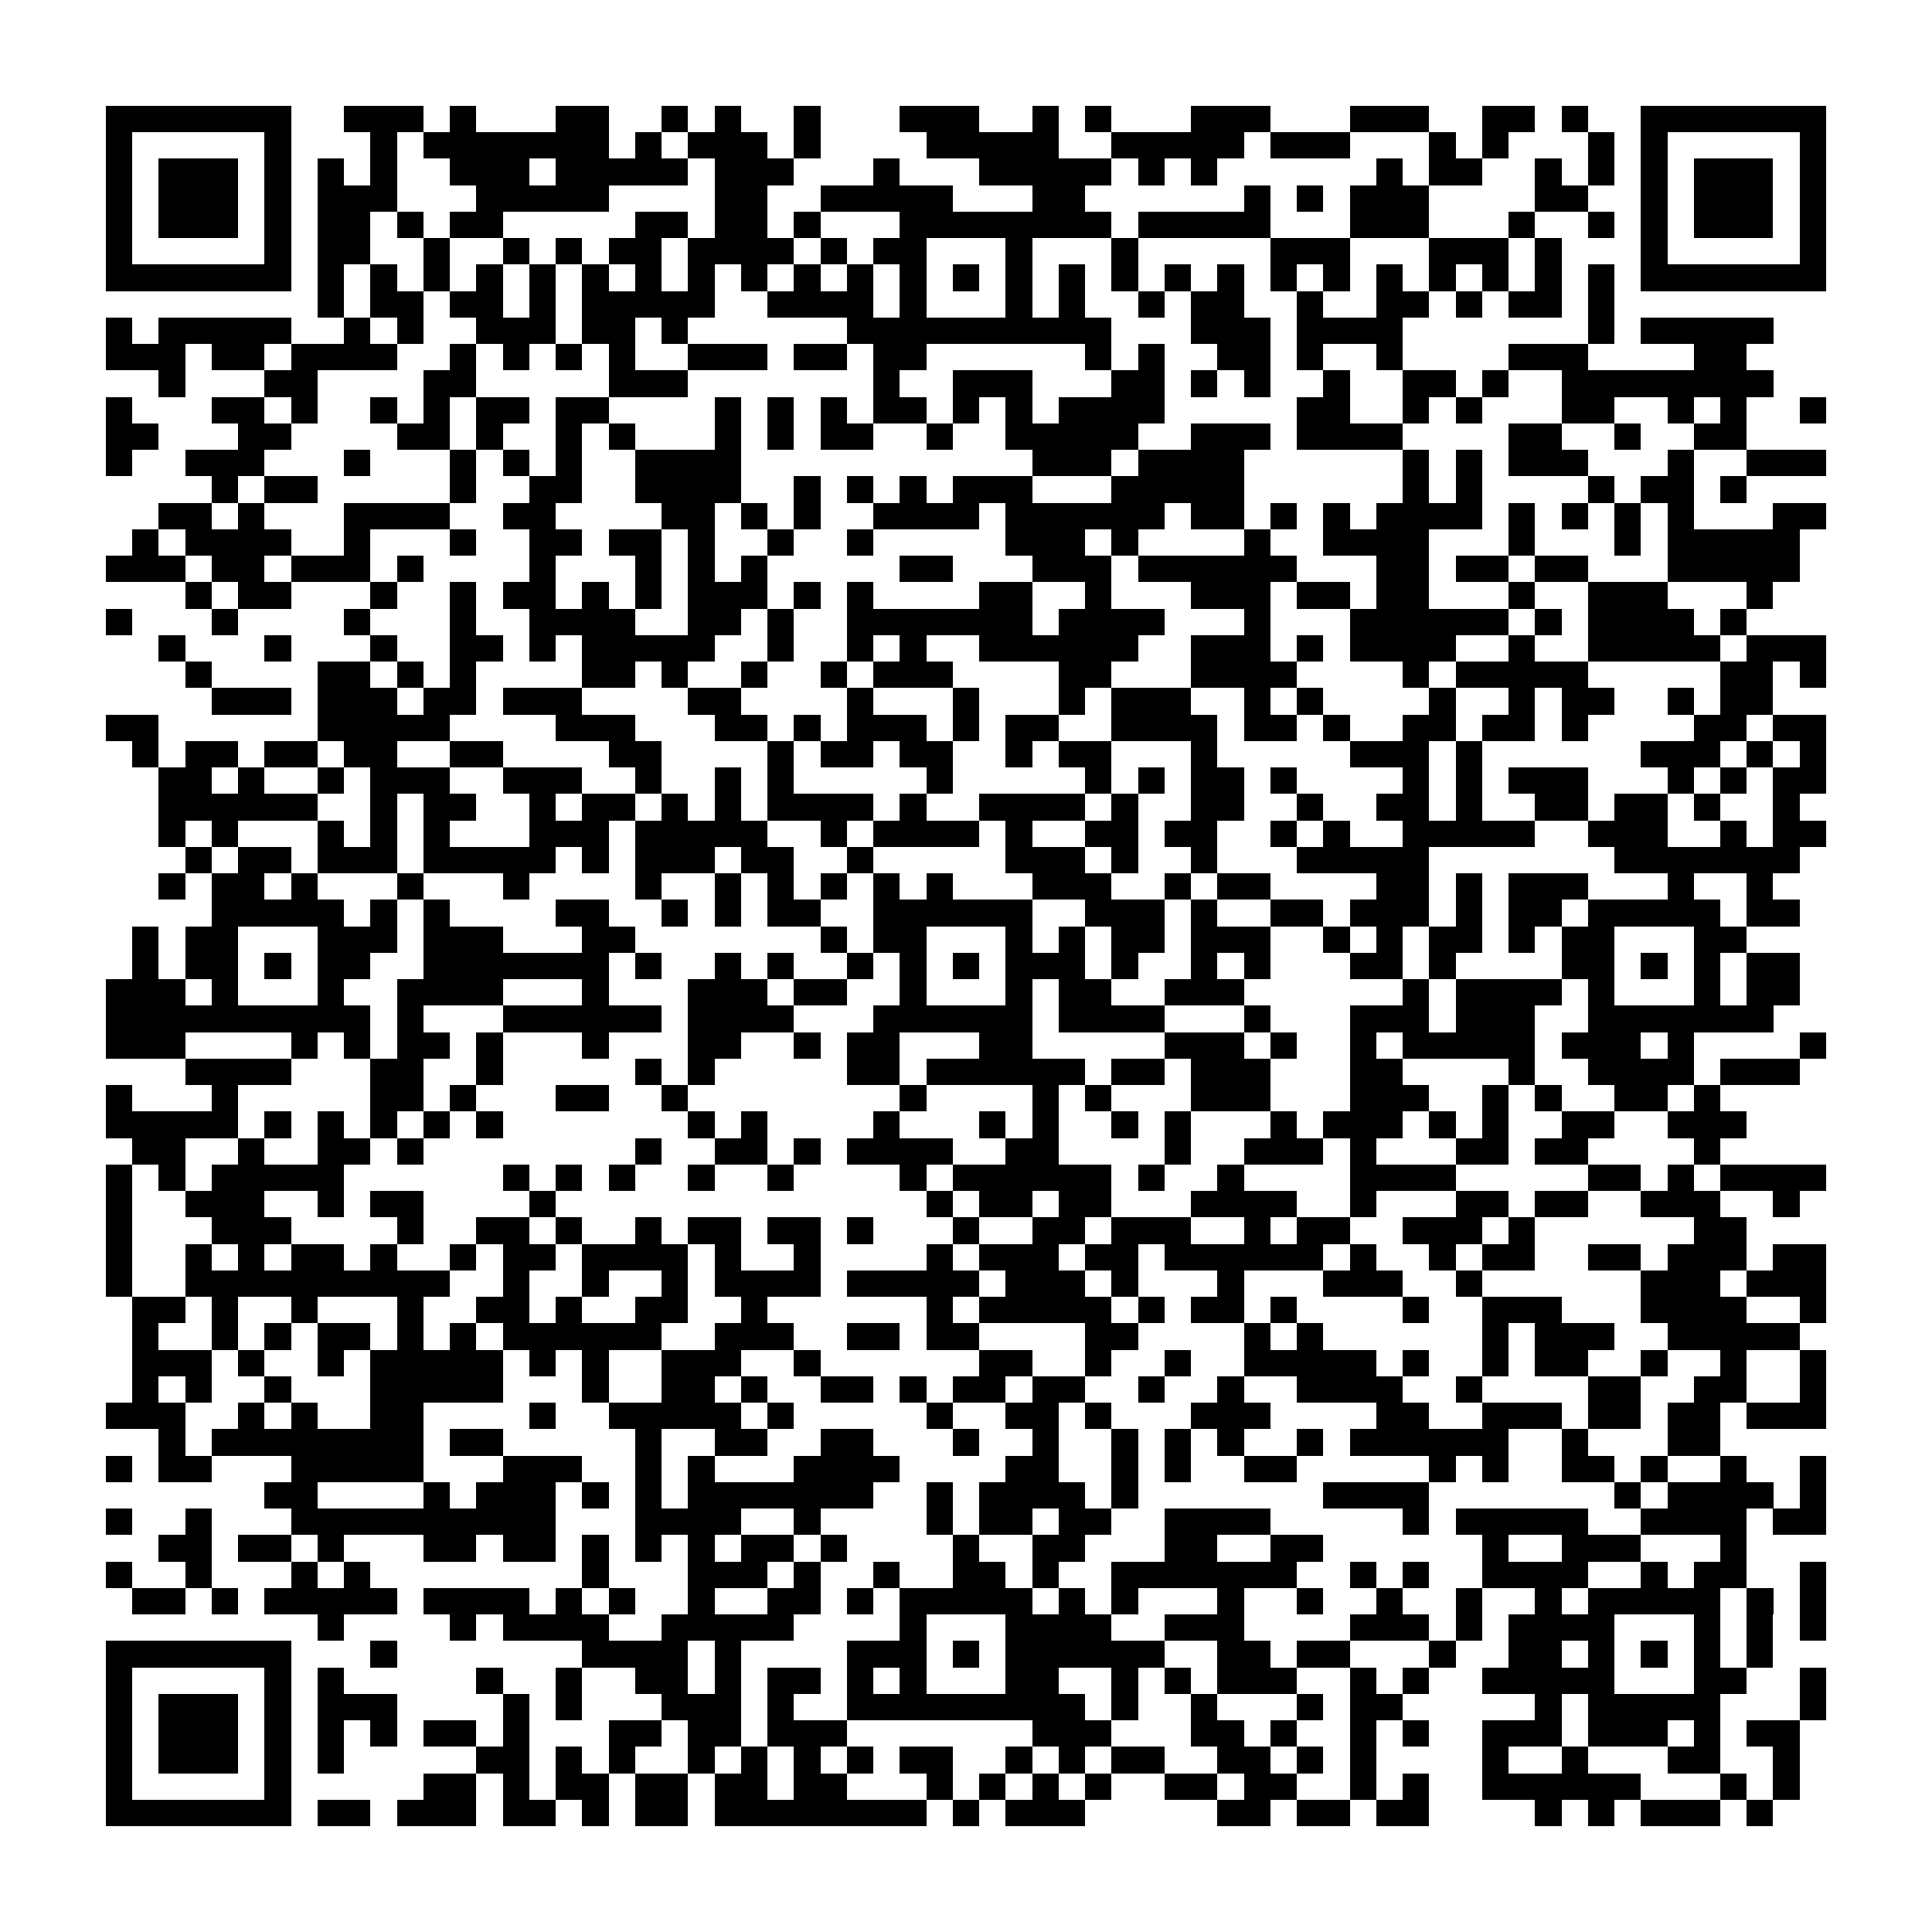 <?xml version="1.0" encoding="utf-8"?><!DOCTYPE svg PUBLIC "-//W3C//DTD SVG 1.1//EN" "http://www.w3.org/Graphics/SVG/1.1/DTD/svg11.dtd"><svg xmlns="http://www.w3.org/2000/svg" viewBox="0 0 73 73" shape-rendering="crispEdges"><path fill="#ffffff" d="M0 0h73v73H0z"/><path stroke="#000000" d="M4 4.5h7m2 0h3m1 0h1m3 0h2m2 0h1m1 0h1m2 0h1m3 0h3m2 0h1m1 0h1m3 0h3m3 0h3m2 0h2m1 0h1m2 0h7M4 5.5h1m5 0h1m3 0h1m1 0h7m1 0h1m1 0h3m1 0h1m4 0h5m2 0h5m1 0h3m3 0h1m1 0h1m3 0h1m1 0h1m5 0h1M4 6.5h1m1 0h3m1 0h1m1 0h1m1 0h1m2 0h3m1 0h5m1 0h3m3 0h1m3 0h5m1 0h1m1 0h1m6 0h1m1 0h2m2 0h1m1 0h1m1 0h1m1 0h3m1 0h1M4 7.5h1m1 0h3m1 0h1m1 0h3m3 0h5m4 0h2m2 0h5m3 0h2m6 0h1m1 0h1m1 0h3m4 0h2m2 0h1m1 0h3m1 0h1M4 8.5h1m1 0h3m1 0h1m1 0h2m1 0h1m1 0h2m5 0h2m1 0h2m1 0h1m3 0h8m1 0h5m3 0h3m3 0h1m2 0h1m1 0h1m1 0h3m1 0h1M4 9.5h1m5 0h1m1 0h2m2 0h1m2 0h1m1 0h1m1 0h2m1 0h4m1 0h1m1 0h2m3 0h1m3 0h1m5 0h3m3 0h3m1 0h1m3 0h1m5 0h1M4 10.5h7m1 0h1m1 0h1m1 0h1m1 0h1m1 0h1m1 0h1m1 0h1m1 0h1m1 0h1m1 0h1m1 0h1m1 0h1m1 0h1m1 0h1m1 0h1m1 0h1m1 0h1m1 0h1m1 0h1m1 0h1m1 0h1m1 0h1m1 0h1m1 0h1m1 0h1m1 0h7M12 11.5h1m1 0h2m1 0h2m1 0h1m1 0h5m2 0h4m1 0h1m3 0h1m1 0h1m2 0h1m1 0h2m2 0h1m2 0h2m1 0h1m1 0h2m1 0h1M4 12.5h1m1 0h5m2 0h1m1 0h1m2 0h3m1 0h2m1 0h1m6 0h10m3 0h3m1 0h4m7 0h1m1 0h5M4 13.5h3m1 0h2m1 0h4m2 0h1m1 0h1m1 0h1m1 0h1m2 0h3m1 0h2m1 0h2m6 0h1m1 0h1m2 0h2m1 0h1m2 0h1m4 0h3m4 0h2M6 14.5h1m3 0h2m4 0h2m5 0h3m7 0h1m2 0h3m3 0h2m1 0h1m1 0h1m2 0h1m2 0h2m1 0h1m2 0h8M4 15.5h1m3 0h2m1 0h1m2 0h1m1 0h1m1 0h2m1 0h2m4 0h1m1 0h1m1 0h1m1 0h2m1 0h1m1 0h1m1 0h4m5 0h2m2 0h1m1 0h1m3 0h2m2 0h1m1 0h1m2 0h1M4 16.5h2m3 0h2m4 0h2m1 0h1m2 0h1m1 0h1m3 0h1m1 0h1m1 0h2m2 0h1m2 0h5m2 0h3m1 0h4m4 0h2m2 0h1m2 0h2M4 17.5h1m2 0h3m3 0h1m3 0h1m1 0h1m1 0h1m2 0h4m11 0h3m1 0h4m6 0h1m1 0h1m1 0h3m3 0h1m2 0h3M8 18.5h1m1 0h2m5 0h1m2 0h2m2 0h4m2 0h1m1 0h1m1 0h1m1 0h3m3 0h5m6 0h1m1 0h1m4 0h1m1 0h2m1 0h1M6 19.5h2m1 0h1m3 0h4m2 0h2m4 0h2m1 0h1m1 0h1m2 0h4m1 0h6m1 0h2m1 0h1m1 0h1m1 0h4m1 0h1m1 0h1m1 0h1m1 0h1m3 0h2M5 20.5h1m1 0h4m2 0h1m3 0h1m2 0h2m1 0h2m1 0h1m2 0h1m2 0h1m5 0h3m1 0h1m4 0h1m2 0h4m3 0h1m3 0h1m1 0h5M4 21.5h3m1 0h2m1 0h3m1 0h1m4 0h1m3 0h1m1 0h1m1 0h1m5 0h2m3 0h3m1 0h6m3 0h2m1 0h2m1 0h2m3 0h5M7 22.5h1m1 0h2m3 0h1m2 0h1m1 0h2m1 0h1m1 0h1m1 0h3m1 0h1m1 0h1m4 0h2m2 0h1m3 0h3m1 0h2m1 0h2m3 0h1m2 0h3m3 0h1M4 23.5h1m3 0h1m4 0h1m3 0h1m2 0h4m2 0h2m1 0h1m2 0h7m1 0h4m3 0h1m3 0h6m1 0h1m1 0h4m1 0h1M6 24.5h1m3 0h1m3 0h1m2 0h2m1 0h1m1 0h5m2 0h1m2 0h1m1 0h1m2 0h6m2 0h3m1 0h1m1 0h4m2 0h1m2 0h5m1 0h3M7 25.5h1m4 0h2m1 0h1m1 0h1m4 0h2m1 0h1m2 0h1m2 0h1m1 0h3m4 0h2m3 0h4m4 0h1m1 0h5m5 0h2m1 0h1M8 26.5h3m1 0h3m1 0h2m1 0h3m4 0h2m4 0h1m3 0h1m3 0h1m1 0h3m2 0h1m1 0h1m4 0h1m2 0h1m1 0h2m2 0h1m1 0h2M4 27.5h2m6 0h5m4 0h3m3 0h2m1 0h1m1 0h3m1 0h1m1 0h2m2 0h4m1 0h2m1 0h1m2 0h2m1 0h2m1 0h1m4 0h2m1 0h2M5 28.5h1m1 0h2m1 0h2m1 0h2m2 0h2m4 0h2m4 0h1m1 0h2m1 0h2m2 0h1m1 0h2m3 0h1m5 0h3m1 0h1m6 0h3m1 0h1m1 0h1M6 29.5h2m1 0h1m2 0h1m1 0h3m2 0h3m2 0h1m2 0h1m1 0h1m5 0h1m5 0h1m1 0h1m1 0h2m1 0h1m4 0h1m1 0h1m1 0h3m3 0h1m1 0h1m1 0h2M6 30.5h6m2 0h1m1 0h2m2 0h1m1 0h2m1 0h1m1 0h1m1 0h4m1 0h1m2 0h4m1 0h1m2 0h2m2 0h1m2 0h2m1 0h1m2 0h2m1 0h2m1 0h1m2 0h1M6 31.5h1m1 0h1m3 0h1m1 0h1m1 0h1m3 0h3m1 0h5m2 0h1m1 0h4m1 0h1m2 0h2m1 0h2m2 0h1m1 0h1m2 0h5m2 0h3m2 0h1m1 0h2M7 32.5h1m1 0h2m1 0h3m1 0h5m1 0h1m1 0h3m1 0h2m2 0h1m5 0h3m1 0h1m2 0h1m3 0h5m7 0h7M6 33.5h1m1 0h2m1 0h1m3 0h1m3 0h1m4 0h1m2 0h1m1 0h1m1 0h1m1 0h1m1 0h1m3 0h3m2 0h1m1 0h2m4 0h2m1 0h1m1 0h3m3 0h1m2 0h1M8 34.5h5m1 0h1m1 0h1m4 0h2m2 0h1m1 0h1m1 0h2m2 0h6m2 0h3m1 0h1m2 0h2m1 0h3m1 0h1m1 0h2m1 0h5m1 0h2M5 35.5h1m1 0h2m3 0h3m1 0h3m3 0h2m7 0h1m1 0h2m3 0h1m1 0h1m1 0h2m1 0h3m2 0h1m1 0h1m1 0h2m1 0h1m1 0h2m3 0h2M5 36.5h1m1 0h2m1 0h1m1 0h2m2 0h7m1 0h1m2 0h1m1 0h1m2 0h1m1 0h1m1 0h1m1 0h3m1 0h1m2 0h1m1 0h1m3 0h2m1 0h1m4 0h2m1 0h1m1 0h1m1 0h2M4 37.5h3m1 0h1m3 0h1m2 0h4m3 0h1m3 0h3m1 0h2m2 0h1m3 0h1m1 0h2m2 0h3m6 0h1m1 0h4m1 0h1m3 0h1m1 0h2M4 38.5h10m1 0h1m3 0h6m1 0h4m3 0h6m1 0h4m3 0h1m3 0h3m1 0h3m2 0h7M4 39.5h3m4 0h1m1 0h1m1 0h2m1 0h1m3 0h1m3 0h2m2 0h1m1 0h2m3 0h2m5 0h3m1 0h1m2 0h1m1 0h5m1 0h3m1 0h1m4 0h1M7 40.5h4m3 0h2m2 0h1m5 0h1m1 0h1m5 0h2m1 0h6m1 0h2m1 0h3m3 0h2m4 0h1m2 0h4m1 0h3M4 41.5h1m3 0h1m5 0h2m1 0h1m3 0h2m2 0h1m8 0h1m4 0h1m1 0h1m3 0h3m3 0h3m2 0h1m1 0h1m2 0h2m1 0h1M4 42.5h5m1 0h1m1 0h1m1 0h1m1 0h1m1 0h1m7 0h1m1 0h1m4 0h1m3 0h1m1 0h1m2 0h1m1 0h1m3 0h1m1 0h3m1 0h1m1 0h1m2 0h2m2 0h3M5 43.5h2m2 0h1m2 0h2m1 0h1m8 0h1m2 0h2m1 0h1m1 0h4m2 0h2m4 0h1m2 0h3m1 0h1m3 0h2m1 0h2m4 0h1M4 44.5h1m1 0h1m1 0h5m6 0h1m1 0h1m1 0h1m2 0h1m2 0h1m4 0h1m1 0h6m1 0h1m2 0h1m4 0h4m5 0h2m1 0h1m1 0h4M4 45.5h1m2 0h3m2 0h1m1 0h2m4 0h1m14 0h1m1 0h2m1 0h2m3 0h4m2 0h1m3 0h2m1 0h2m2 0h3m2 0h1M4 46.5h1m3 0h3m4 0h1m2 0h2m1 0h1m2 0h1m1 0h2m1 0h2m1 0h1m3 0h1m2 0h2m1 0h3m2 0h1m1 0h2m2 0h3m1 0h1m6 0h2M4 47.5h1m2 0h1m1 0h1m1 0h2m1 0h1m2 0h1m1 0h2m1 0h4m1 0h1m2 0h1m4 0h1m1 0h3m1 0h2m1 0h6m1 0h1m2 0h1m1 0h2m2 0h2m1 0h3m1 0h2M4 48.5h1m2 0h10m2 0h1m2 0h1m2 0h1m1 0h4m1 0h5m1 0h3m1 0h1m3 0h1m3 0h3m2 0h1m6 0h3m1 0h3M5 49.5h2m1 0h1m2 0h1m3 0h1m2 0h2m1 0h1m2 0h2m2 0h1m6 0h1m1 0h5m1 0h1m1 0h2m1 0h1m4 0h1m2 0h3m3 0h4m2 0h1M5 50.5h1m2 0h1m1 0h1m1 0h2m1 0h1m1 0h1m1 0h6m2 0h3m2 0h2m1 0h2m4 0h2m4 0h1m1 0h1m6 0h1m1 0h3m2 0h5M5 51.5h3m1 0h1m2 0h1m1 0h5m1 0h1m1 0h1m2 0h3m2 0h1m6 0h2m2 0h1m2 0h1m2 0h5m1 0h1m2 0h1m1 0h2m2 0h1m2 0h1m2 0h1M5 52.5h1m1 0h1m2 0h1m3 0h5m3 0h1m2 0h2m1 0h1m2 0h2m1 0h1m1 0h2m1 0h2m2 0h1m2 0h1m2 0h4m2 0h1m4 0h2m2 0h2m2 0h1M4 53.5h3m2 0h1m1 0h1m2 0h2m4 0h1m2 0h5m1 0h1m5 0h1m2 0h2m1 0h1m3 0h3m4 0h2m2 0h3m1 0h2m1 0h2m1 0h3M6 54.5h1m1 0h8m1 0h2m5 0h1m2 0h2m2 0h2m3 0h1m2 0h1m2 0h1m1 0h1m1 0h1m2 0h1m1 0h6m2 0h1m3 0h2M4 55.5h1m1 0h2m3 0h5m3 0h3m2 0h1m1 0h1m3 0h4m4 0h2m2 0h1m1 0h1m2 0h2m5 0h1m1 0h1m2 0h2m1 0h1m2 0h1m2 0h1M10 56.5h2m4 0h1m1 0h3m1 0h1m1 0h1m1 0h7m2 0h1m1 0h4m1 0h1m7 0h4m7 0h1m1 0h4m1 0h1M4 57.5h1m2 0h1m3 0h10m3 0h4m2 0h1m4 0h1m1 0h2m1 0h2m2 0h4m5 0h1m1 0h5m2 0h4m1 0h2M6 58.5h2m1 0h2m1 0h1m3 0h2m1 0h2m1 0h1m1 0h1m1 0h1m1 0h2m1 0h1m4 0h1m2 0h2m3 0h2m2 0h2m6 0h1m2 0h3m3 0h1M4 59.5h1m2 0h1m3 0h1m1 0h1m8 0h1m3 0h3m1 0h1m2 0h1m2 0h2m1 0h1m2 0h7m2 0h1m1 0h1m2 0h4m2 0h1m1 0h2m2 0h1M5 60.5h2m1 0h1m1 0h5m1 0h4m1 0h1m1 0h1m2 0h1m2 0h2m1 0h1m1 0h5m1 0h1m1 0h1m3 0h1m2 0h1m2 0h1m2 0h1m2 0h1m1 0h5m1 0h1m1 0h1M12 61.5h1m4 0h1m1 0h4m2 0h5m4 0h1m3 0h4m2 0h3m4 0h3m1 0h1m1 0h4m3 0h1m1 0h1m1 0h1M4 62.5h7m3 0h1m7 0h4m1 0h1m4 0h3m1 0h1m1 0h6m2 0h2m1 0h2m3 0h1m2 0h2m1 0h1m1 0h1m1 0h1m1 0h1M4 63.5h1m5 0h1m1 0h1m5 0h1m2 0h1m2 0h2m1 0h1m1 0h2m1 0h1m1 0h1m3 0h2m2 0h1m1 0h1m1 0h3m2 0h1m1 0h1m2 0h5m3 0h2m2 0h1M4 64.5h1m1 0h3m1 0h1m1 0h3m4 0h1m1 0h1m3 0h3m1 0h1m2 0h9m1 0h1m2 0h1m3 0h1m1 0h2m5 0h1m1 0h5m3 0h1M4 65.5h1m1 0h3m1 0h1m1 0h1m1 0h1m1 0h2m1 0h1m3 0h2m1 0h2m1 0h3m7 0h3m3 0h2m1 0h1m2 0h1m1 0h1m2 0h3m1 0h3m1 0h1m1 0h2M4 66.5h1m1 0h3m1 0h1m1 0h1m5 0h2m1 0h1m1 0h1m2 0h1m1 0h1m1 0h1m1 0h1m1 0h2m2 0h1m1 0h1m1 0h2m2 0h2m1 0h1m1 0h1m4 0h1m2 0h1m3 0h2m2 0h1M4 67.5h1m5 0h1m5 0h2m1 0h1m1 0h2m1 0h2m1 0h2m1 0h2m3 0h1m1 0h1m1 0h1m1 0h1m2 0h2m1 0h2m2 0h1m1 0h1m2 0h6m3 0h1m1 0h1M4 68.5h7m1 0h2m1 0h3m1 0h2m1 0h1m1 0h2m1 0h8m1 0h1m1 0h3m5 0h2m1 0h2m1 0h2m4 0h1m1 0h1m1 0h3m1 0h1"/></svg>

